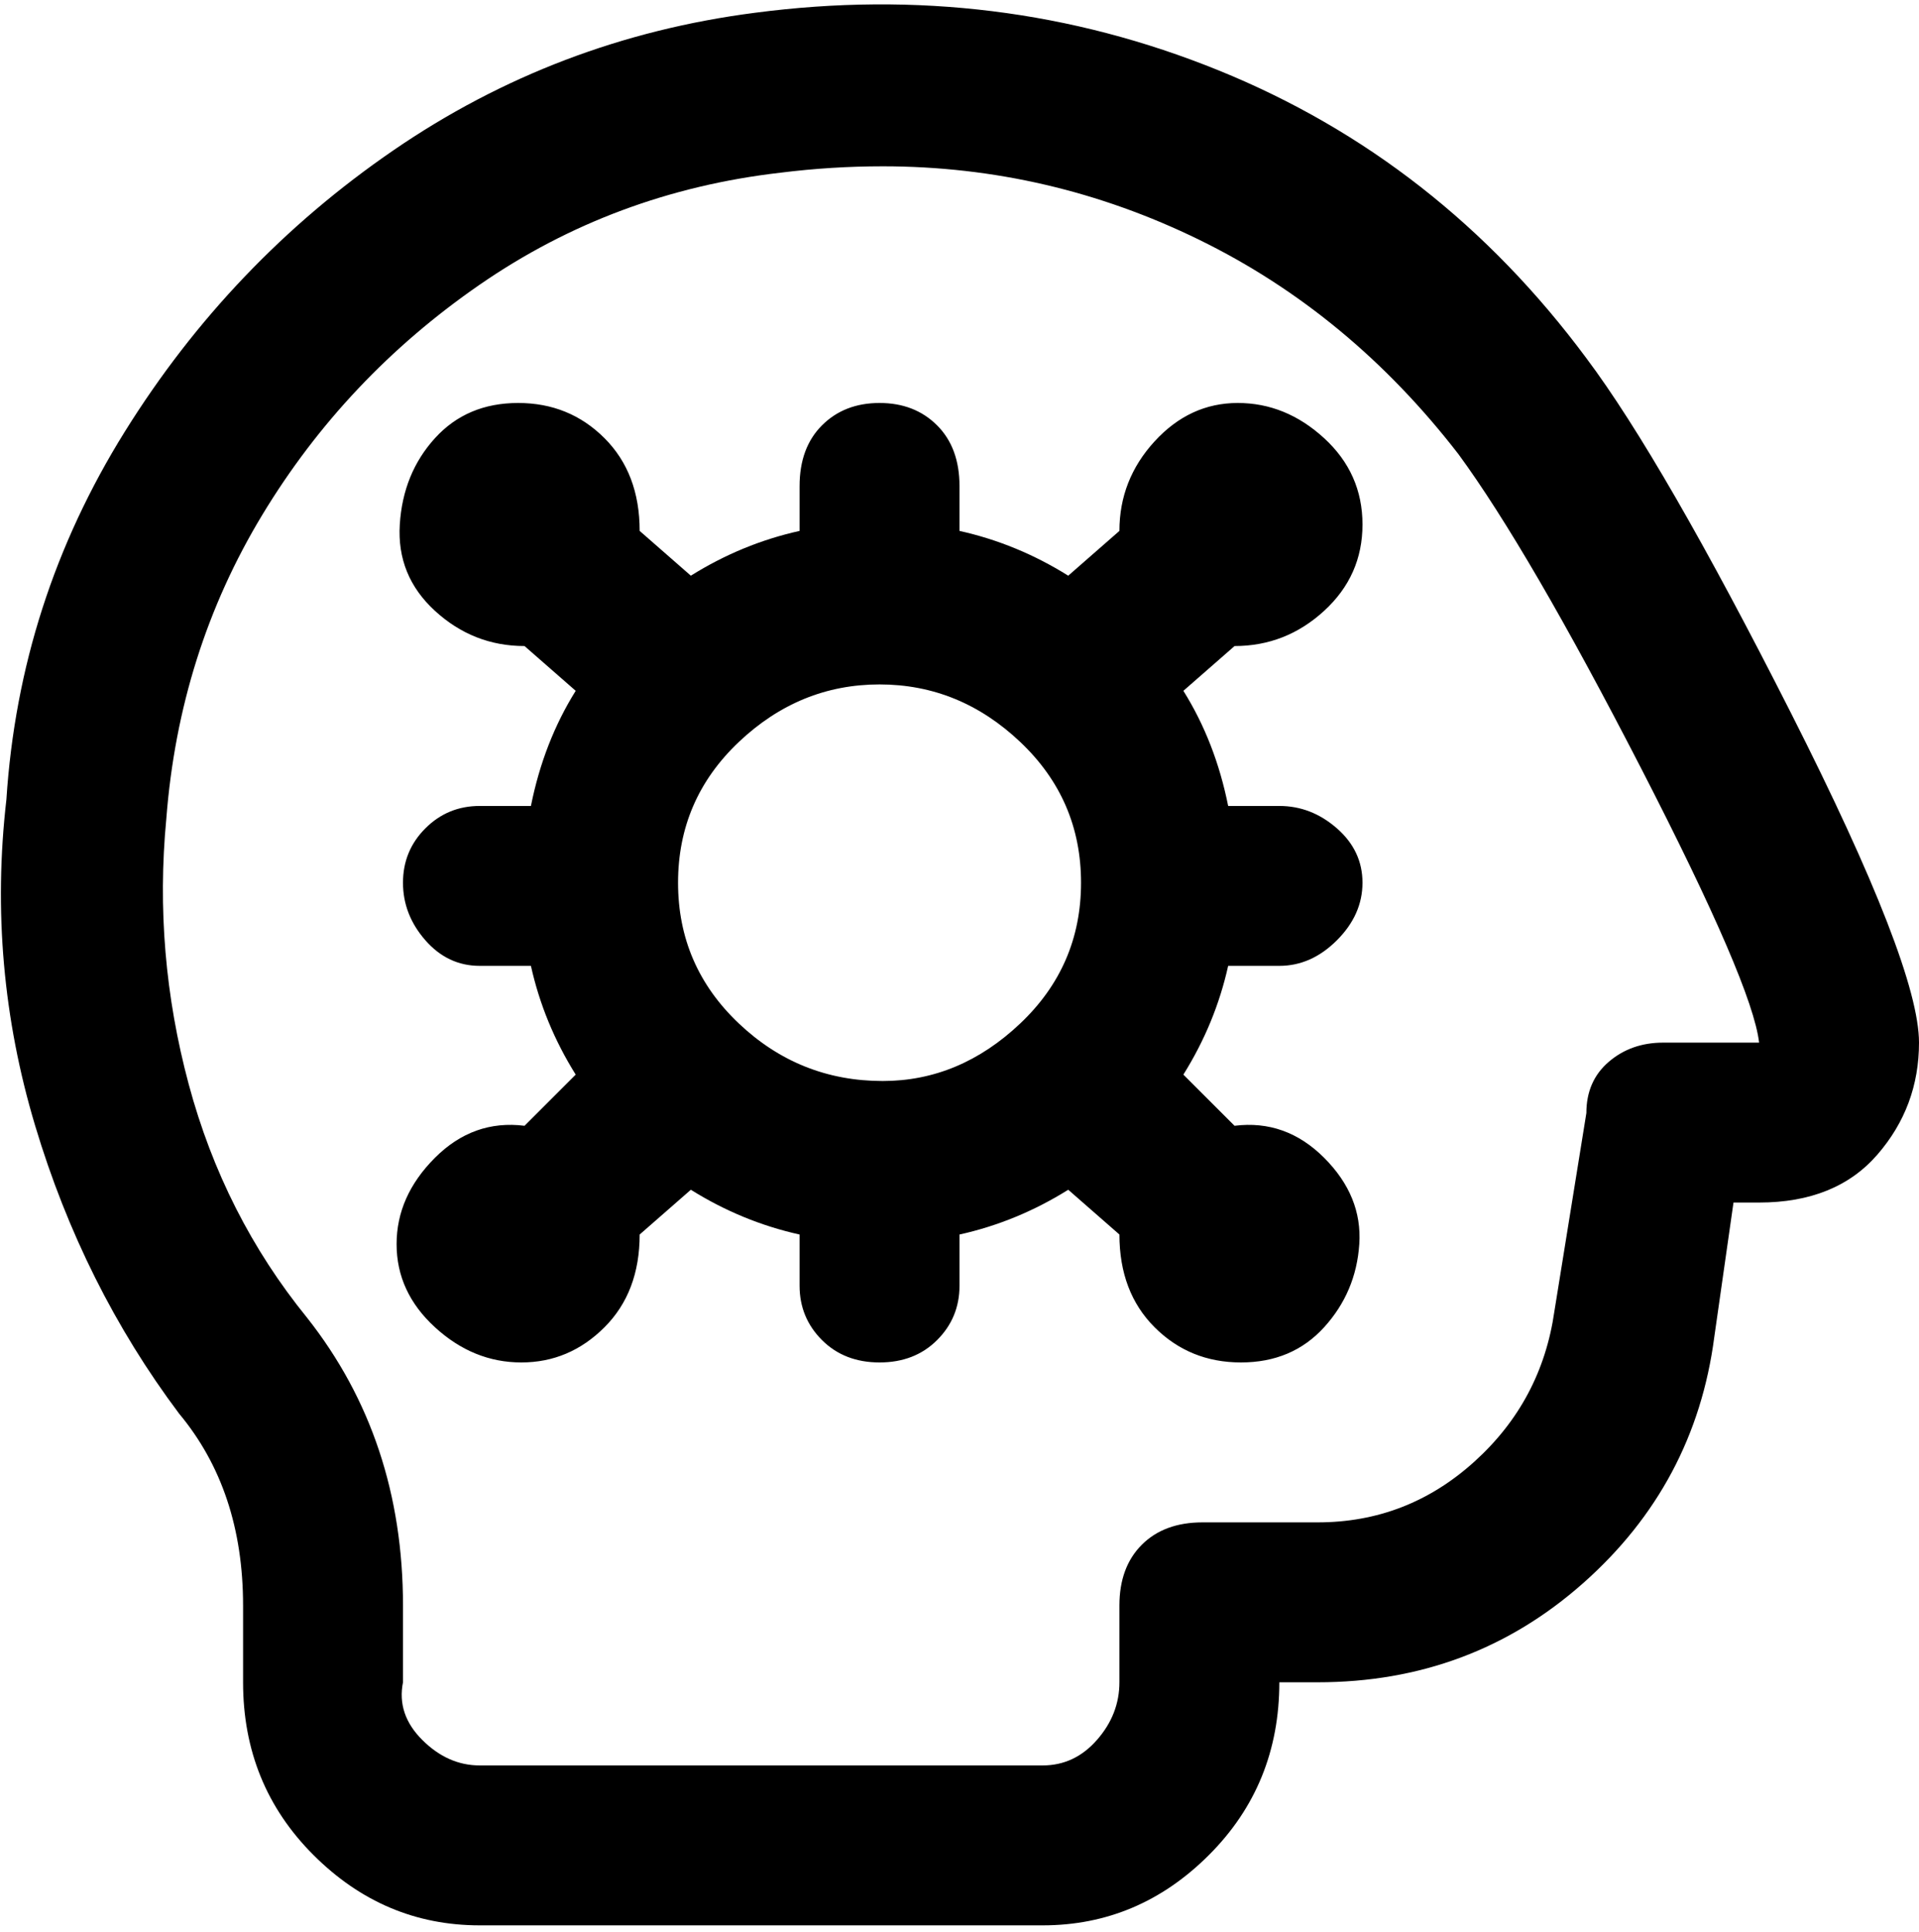<svg viewBox="0 0 300 302.001" xmlns="http://www.w3.org/2000/svg"><path d="M192 151h8q5 0 9-4t4-9q0-5-4-8.5t-9-3.5h-8q-2-10-7-18l8-7q8 0 14-5.5t6-13.5q0-8-6-13.5T193.5 63q-7.5 0-13 6T175 83l-8 7q-8-5-17-7v-7q0-6-3.5-9.5t-9-3.5q-5.5 0-9 3.5T125 76v7q-9 2-17 7l-8-7q0-9-5.5-14.5T81 63q-8 0-13 5.5T62.5 82Q62 90 68 95.5t14 5.5l8 7q-5 8-7 18h-8q-5 0-8.5 3.5T63 138q0 5 3.5 9t8.5 4h8q2 9 7 17l-8 8q-8-1-14 5t-6 13.5q0 7.5 6 13t13.5 5.5q7.5 0 13-5.5T100 193l8-7q8 5 17 7v8q0 5 3.5 8.5t9 3.5q5.5 0 9-3.5t3.5-8.5v-8q9-2 17-7l8 7q0 9 5.5 14.5T194 213q8 0 13-5.5t5.5-13q.5-7.5-5.5-13.5t-14-5l-8-8q5-8 7-17zm-54 18q-13 0-22.5-9t-9.5-22q0-13 9.5-22t22-9q12.5 0 22 9t9.5 22q0 13-9.5 22t-21.5 9zM248 56q-23-31-57.5-45T118 2Q87 6 61.5 23.5t-42 44Q3 94 1 125q-3 26 4.5 51T28 221q10 12 10 30v12q0 16 11 27t26 11h88q15 0 26-11t11-27h6q24 0 41.5-15.5T268 209l3-21h4q12 0 18.5-7.5T300 163q0-12-20-51.5T248 56zm12 107q-5 0-8.5 3t-3.5 8l-5 31q-2 14-12.5 23.5T206 238h-18q-6 0-9.5 3.5T175 251v12q0 5-3.5 9t-8.5 4H75q-5 0-9-4t-3-9v-12q0-26-15-45-13-16-18.5-36.5T26 128q2-26 15-47.5t34-36Q96 30 122 27q8-1 16-1 26 0 49.5 11.5T228 71q11 15 28.5 49t18.5 43h-15z"/></svg>